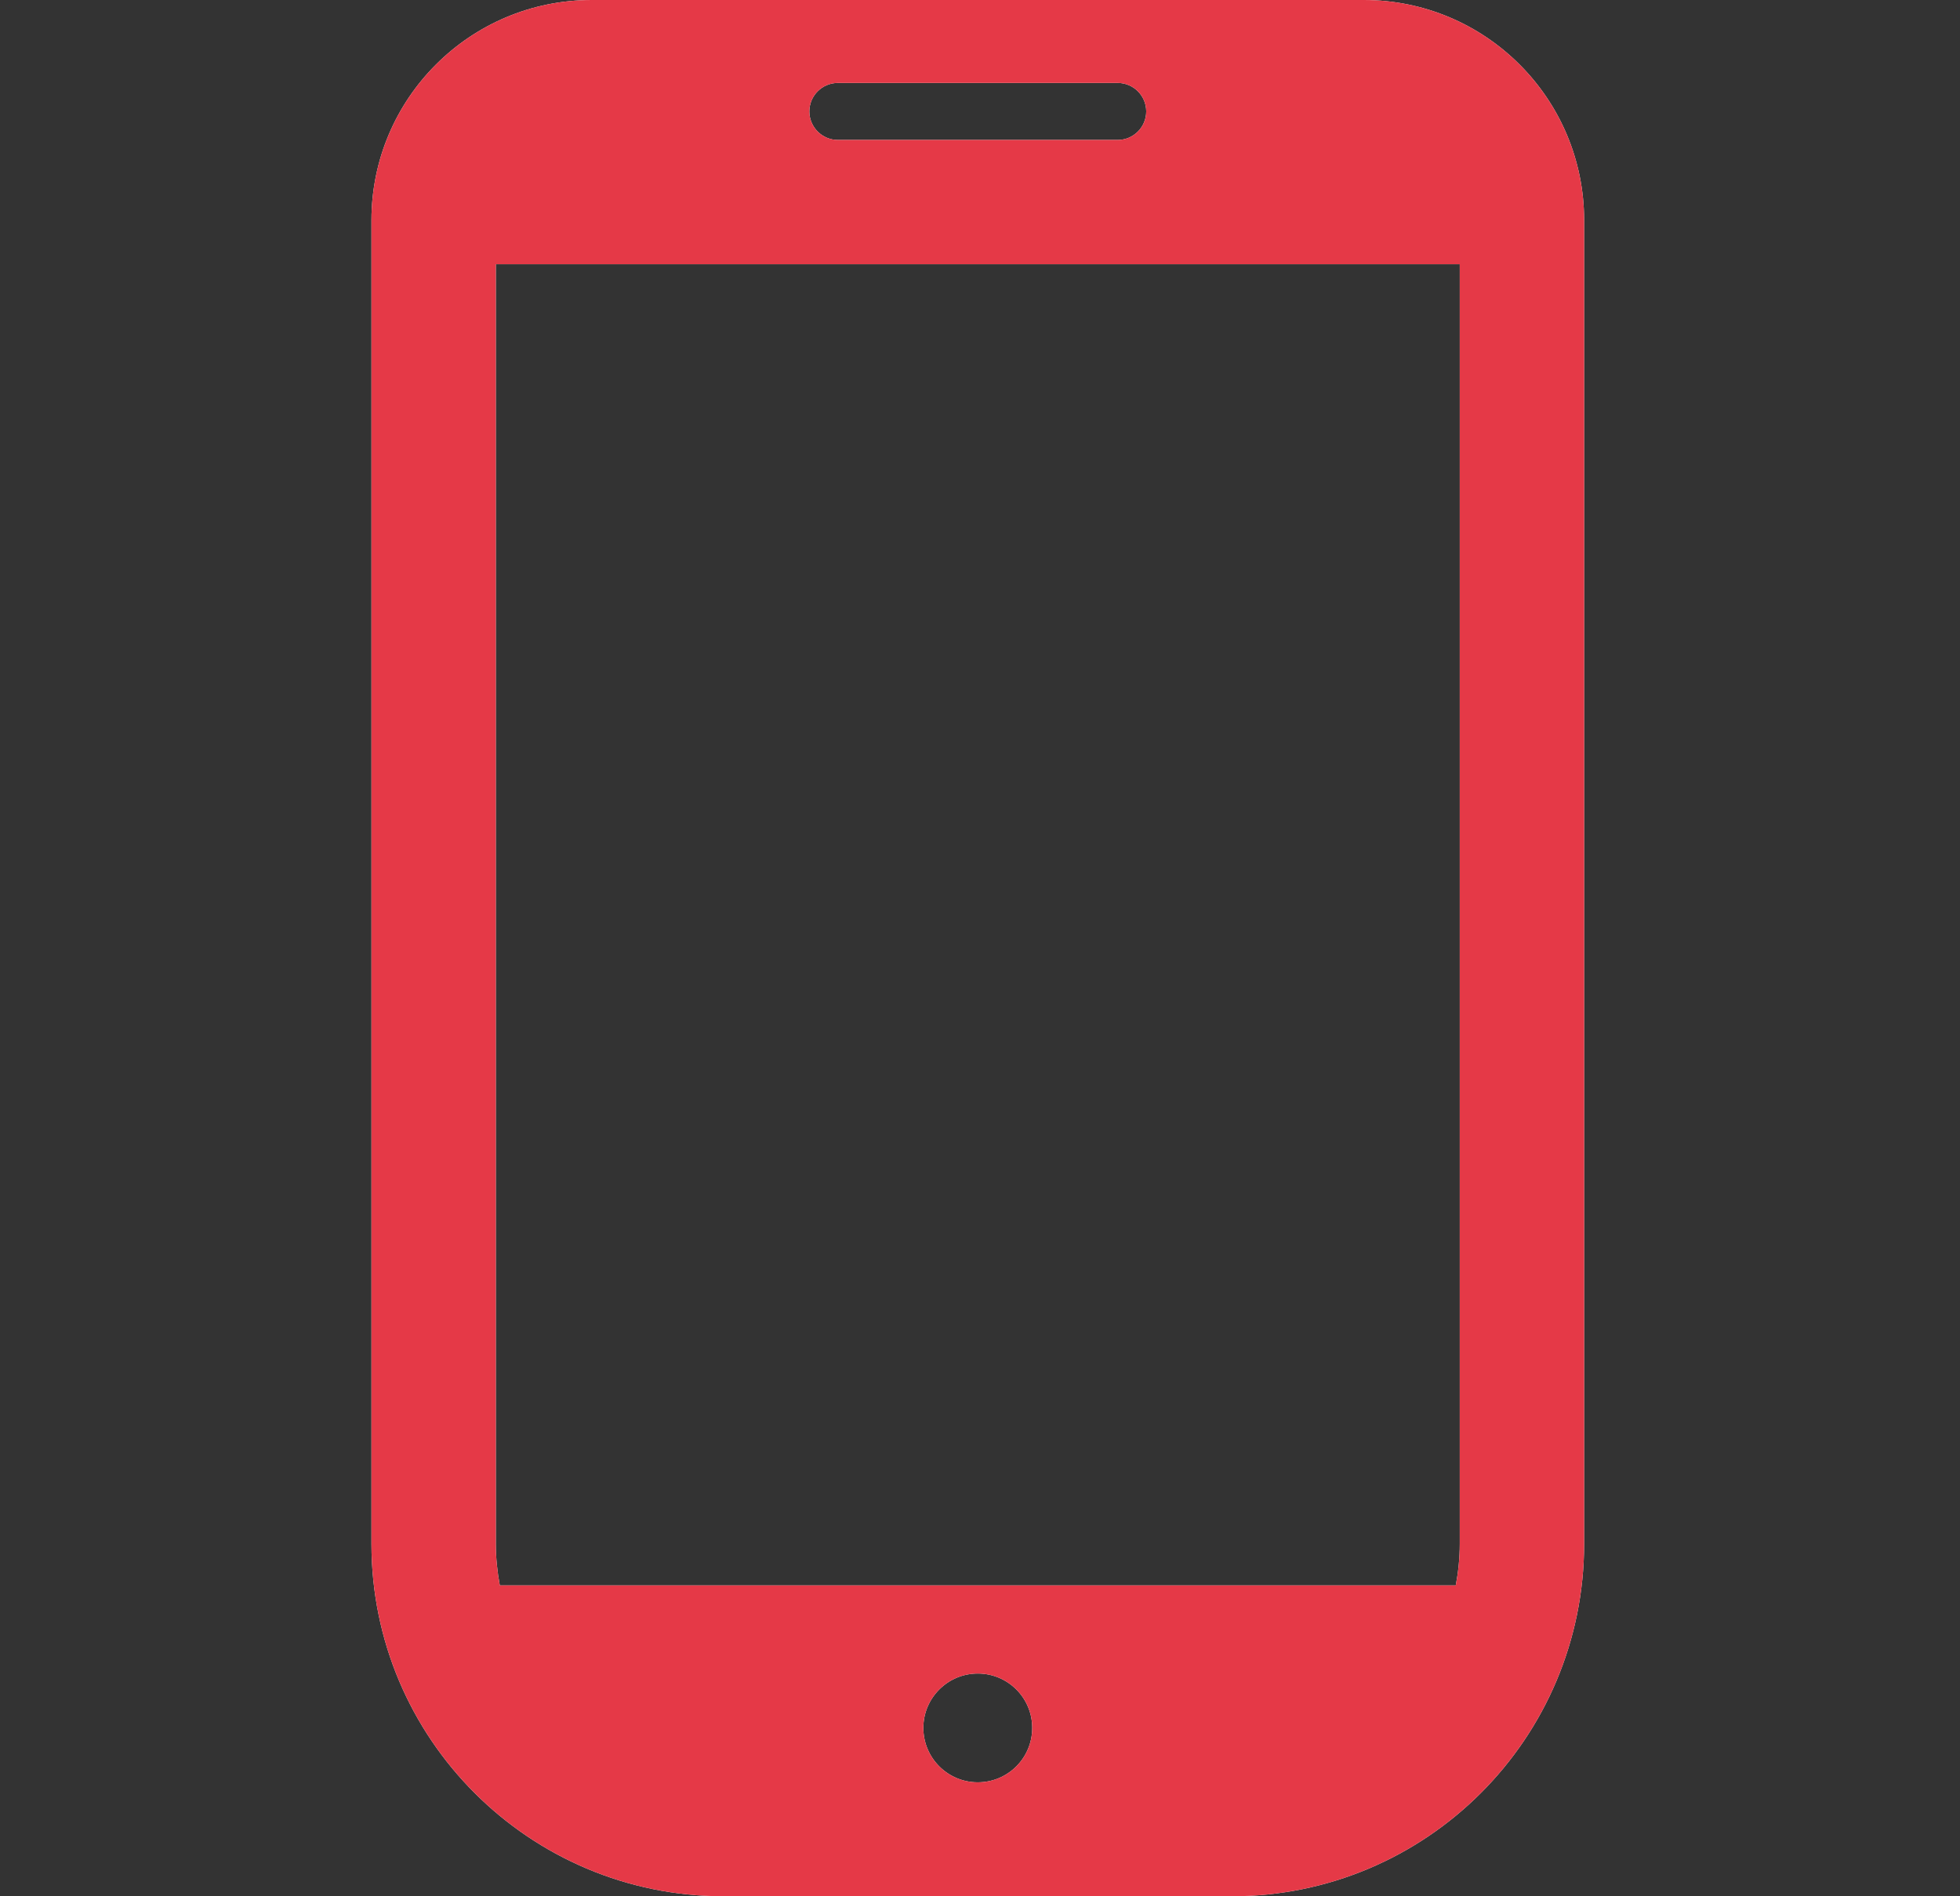 <svg width="31" height="30" viewBox="0 0 31 30" fill="none" xmlns="http://www.w3.org/2000/svg">
<rect x="0" y="0" width="31" height="30" fill="#333333" stroke="none"/>
<g id="&#227;&#130;&#185;&#227;&#131;&#158;&#227;&#131;&#188;&#227;&#131;&#136;&#227;&#131;&#149;&#227;&#130;&#169;&#227;&#131;&#179;&#227;&#129;&#174;&#231;&#132;&#161;&#230;&#150;&#153;&#227;&#130;&#162;&#227;&#130;&#164;&#227;&#130;&#179;&#227;&#131;&#179; 1">
<g id="Group">
<g id="Vector">
<path d="M21.57 0H9.36C7.435 0 5.875 1.56 5.875 3.485V24.424C5.875 27.504 8.371 30 11.451 30H19.479C22.559 30 25.055 27.503 25.055 24.424V3.485C25.055 1.56 23.495 0 21.57 0ZM15.465 28.197C14.99 28.197 14.604 27.812 14.604 27.336C14.604 26.861 14.99 26.476 15.465 26.476C15.941 26.476 16.326 26.861 16.326 27.336C16.326 27.812 15.941 28.197 15.465 28.197ZM13.252 1.312H17.678C17.927 1.312 18.129 1.514 18.129 1.763C18.129 2.011 17.927 2.214 17.678 2.214H13.252C13.003 2.214 12.801 2.011 12.801 1.763C12.801 1.514 13.003 1.312 13.252 1.312ZM7.842 24.424V4.18H23.088V24.424C23.088 24.649 23.065 24.868 23.025 25.082H7.905C7.866 24.868 7.842 24.649 7.842 24.424Z" fill="white"/>
<path d="M21.57 0H9.36C7.435 0 5.875 1.56 5.875 3.485V24.424C5.875 27.504 8.371 30 11.451 30H19.479C22.559 30 25.055 27.503 25.055 24.424V3.485C25.055 1.56 23.495 0 21.57 0ZM15.465 28.197C14.99 28.197 14.604 27.812 14.604 27.336C14.604 26.861 14.99 26.476 15.465 26.476C15.941 26.476 16.326 26.861 16.326 27.336C16.326 27.812 15.941 28.197 15.465 28.197ZM13.252 1.312H17.678C17.927 1.312 18.129 1.514 18.129 1.763C18.129 2.011 17.927 2.214 17.678 2.214H13.252C13.003 2.214 12.801 2.011 12.801 1.763C12.801 1.514 13.003 1.312 13.252 1.312ZM7.842 24.424V4.18H23.088V24.424C23.088 24.649 23.065 24.868 23.025 25.082H7.905C7.866 24.868 7.842 24.649 7.842 24.424Z" fill="#E53947"/>
</g>
</g>
</g>
</svg>
